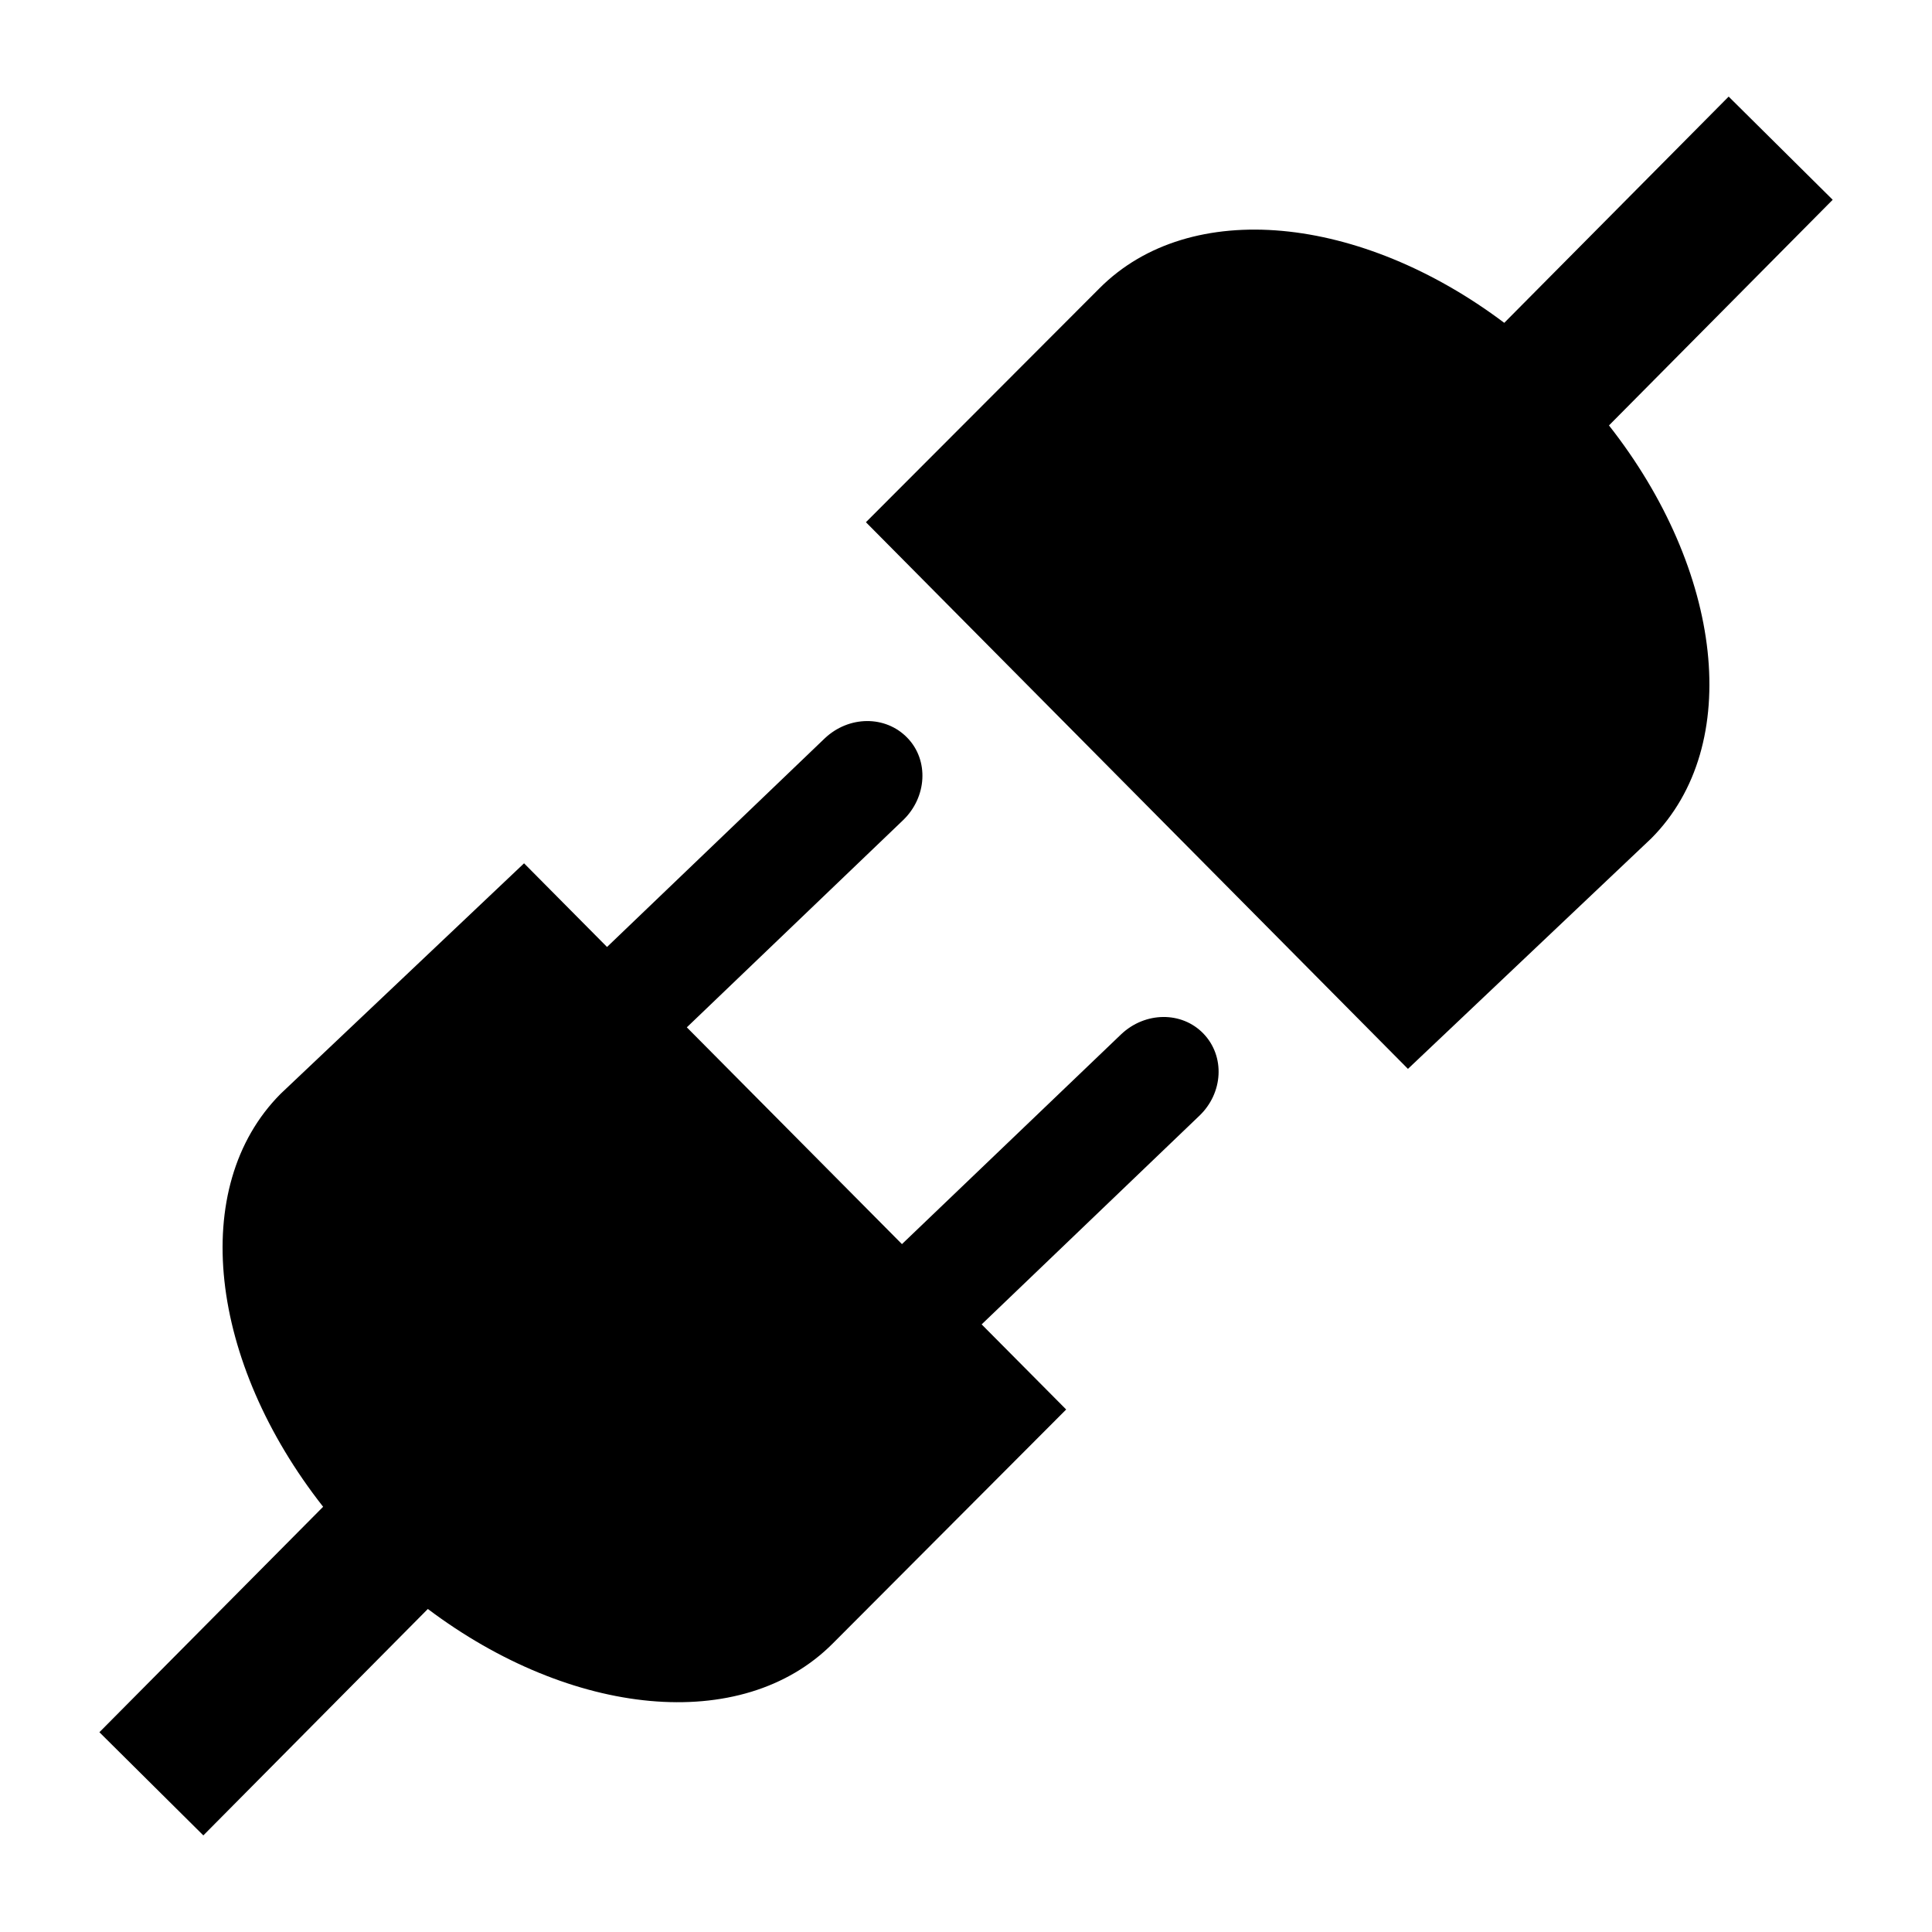 <?xml version="1.0" encoding="utf-8"?>
<!-- Generator: Adobe Illustrator 15.1.0, SVG Export Plug-In . SVG Version: 6.00 Build 0)  -->
<!DOCTYPE svg PUBLIC "-//W3C//DTD SVG 1.1//EN" "http://www.w3.org/Graphics/SVG/1.1/DTD/svg11.dtd">
<svg version="1.1" id="Layer_1" xmlns="http://www.w3.org/2000/svg" xmlns:xlink="http://www.w3.org/1999/xlink" x="0px" y="0px"
	 width="20px" height="20px" viewBox="0 0 20 20" enable-background="new 0 0 20 20" xml:space="preserve">
<path d="M18.972,2.068L17.895,1l-2.323,2.342c-1.483-1.116-3.25-1.303-4.191-0.357L8.964,5.406l5.611,5.659l2.519-2.386
	c0.961-0.965,0.739-2.778-0.438-4.275L18.972,2.068z"/>
<path d="M12.458,10.7c-0.224-0.233-0.605-0.229-0.854,0.009l-2.267,2.17L7.11,10.635l2.238-2.144
	c0.249-0.239,0.27-0.622,0.044-0.854c-0.226-0.233-0.606-0.23-0.856,0.008L6.284,9.803L5.425,8.937l-2.52,2.386
	c-0.96,0.965-0.738,2.777,0.44,4.275l-2.316,2.334L2.105,19l2.324-2.344c1.483,1.116,3.25,1.303,4.192,0.357l2.416-2.422
	l-0.875-0.881l2.252-2.158C12.663,11.316,12.684,10.935,12.458,10.7z"/>
</svg>
